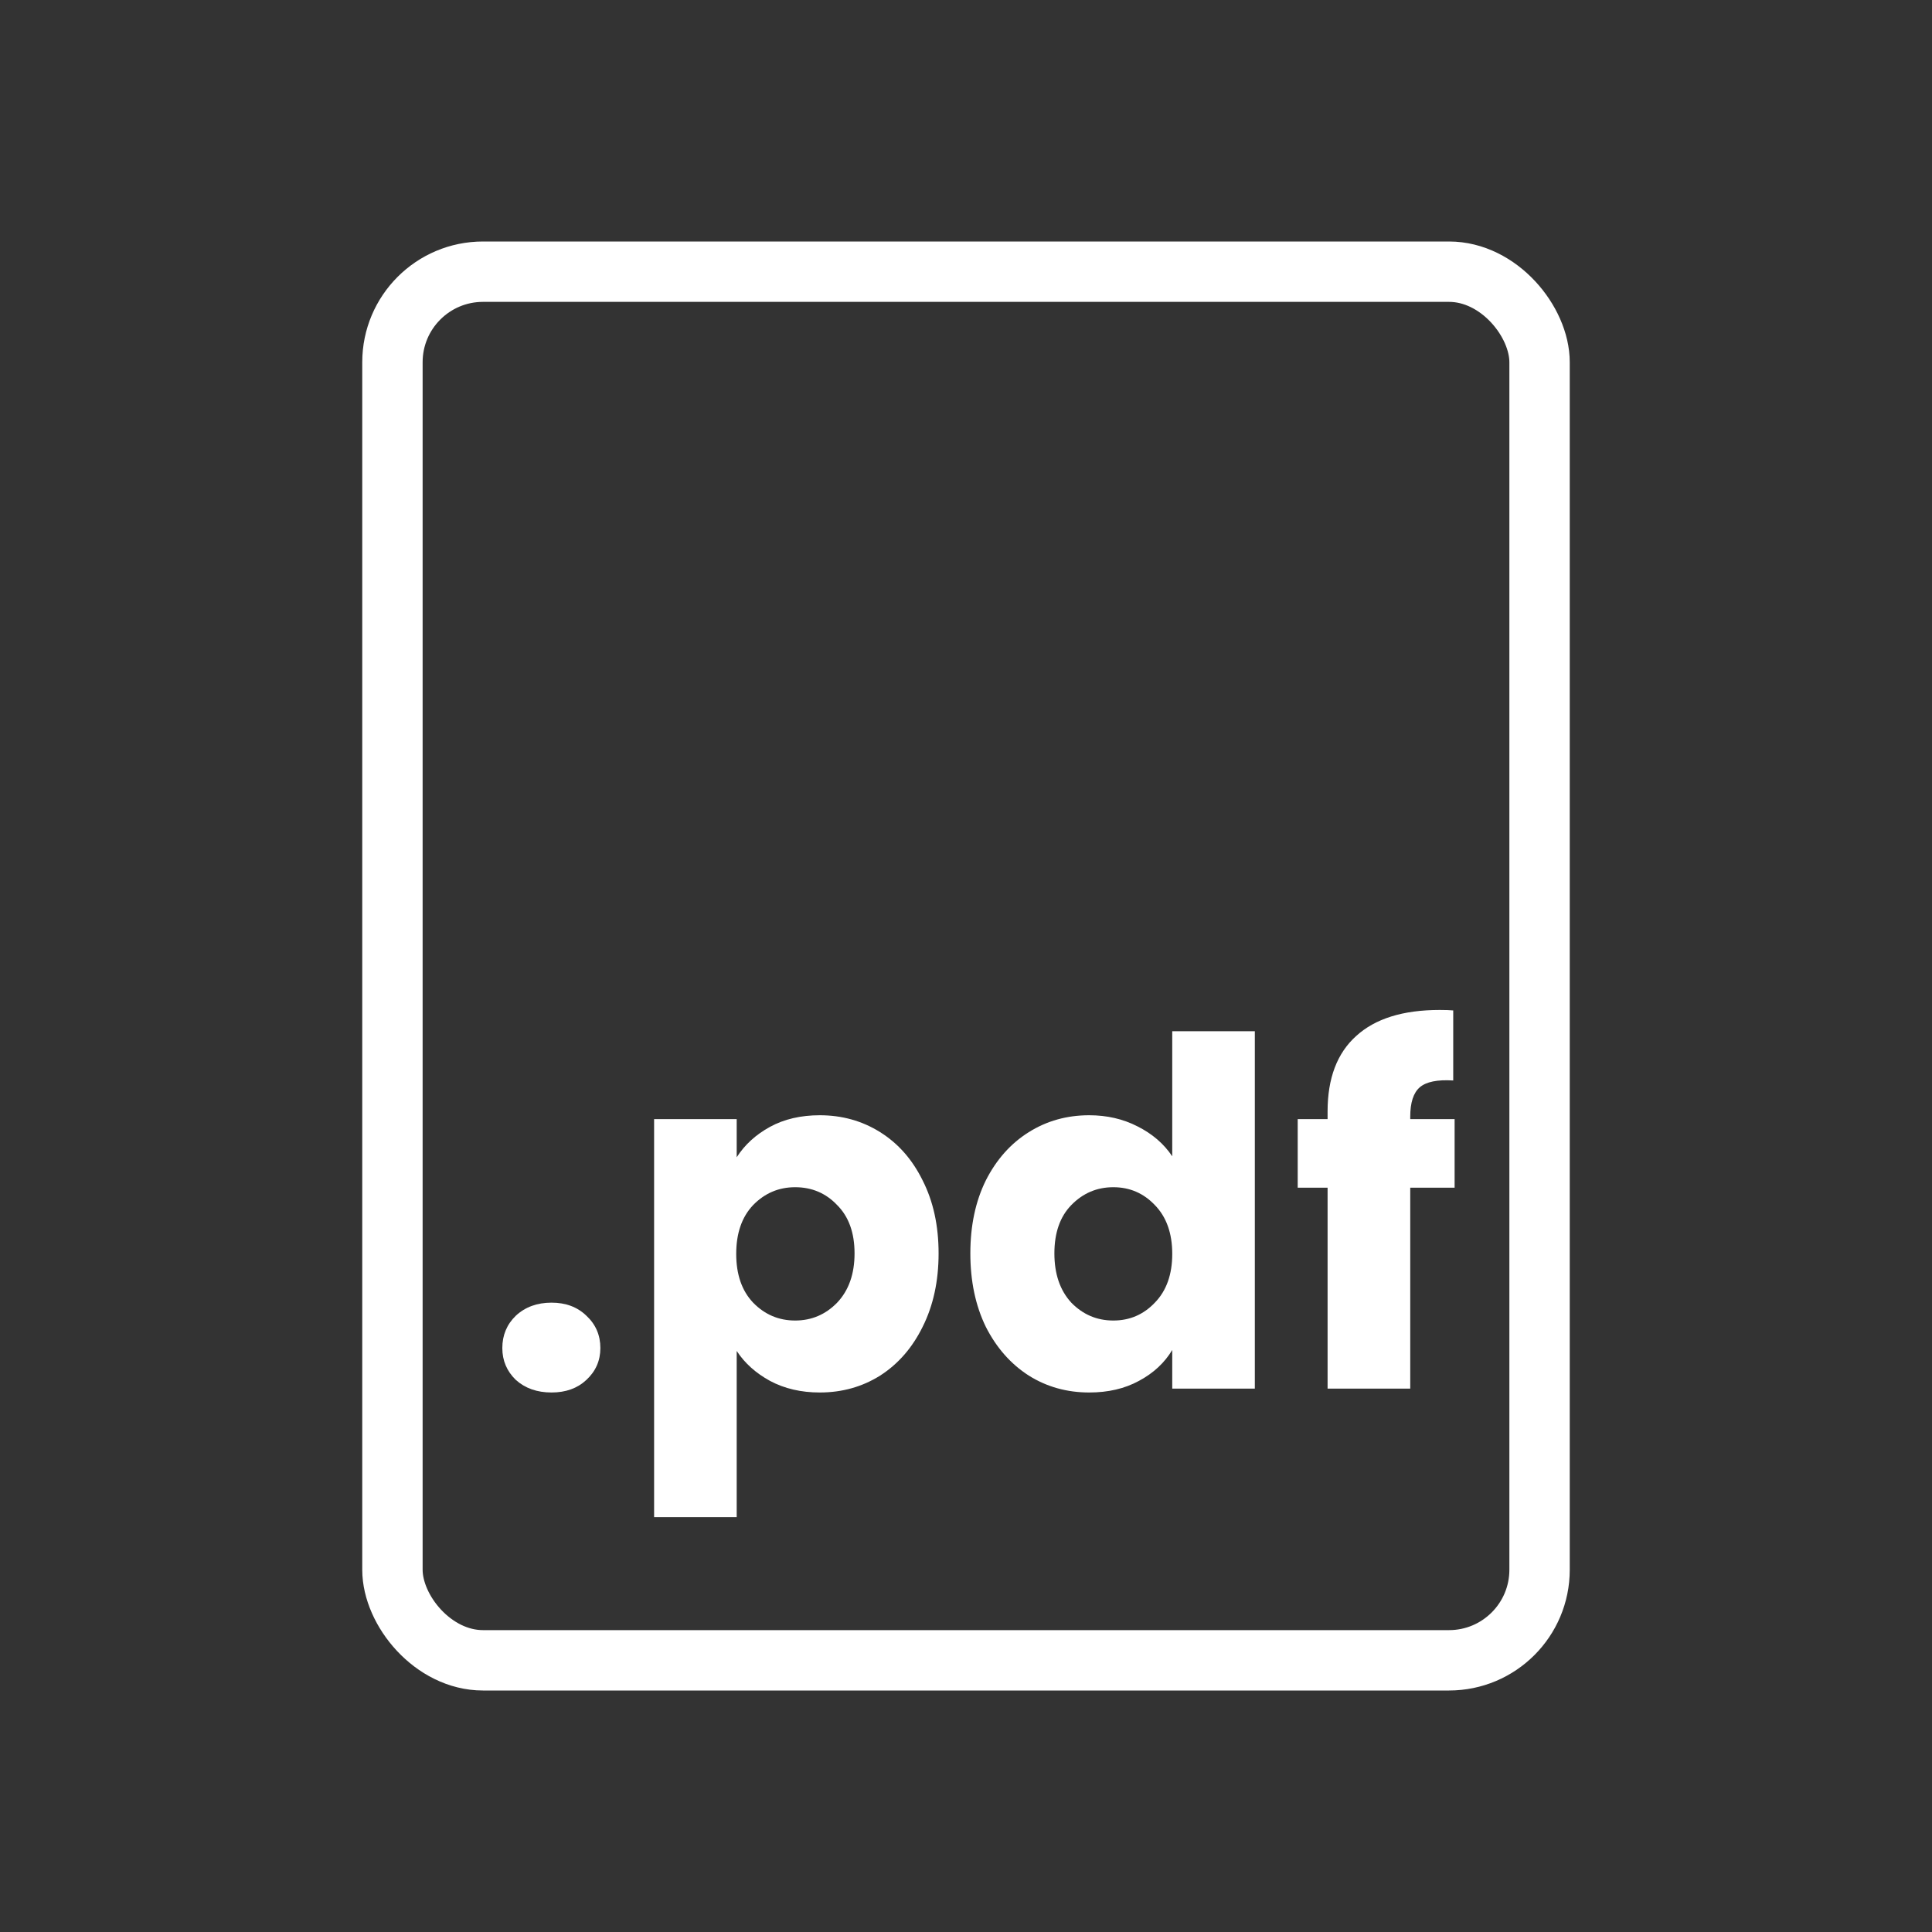 <svg width="32" height="32" viewBox="0 0 32 32" fill="none" xmlns="http://www.w3.org/2000/svg">
<rect x="0" y="0" width="32" height="32" fill="#333333" stroke="none"/>
<rect x="6.5" y="4.5" width="19" height="23" rx="1.5" stroke="white"/>
<path d="M9.136 23.064C8.896 23.064 8.699 22.995 8.544 22.856C8.395 22.712 8.32 22.536 8.32 22.328C8.32 22.115 8.395 21.936 8.544 21.792C8.699 21.648 8.896 21.576 9.136 21.576C9.371 21.576 9.563 21.648 9.712 21.792C9.867 21.936 9.944 22.115 9.944 22.328C9.944 22.536 9.867 22.712 9.712 22.856C9.563 22.995 9.371 23.064 9.136 23.064Z" fill="white"/>
<path d="M12.202 19.168C12.335 18.96 12.52 18.792 12.754 18.664C12.989 18.536 13.264 18.472 13.578 18.472C13.946 18.472 14.28 18.565 14.578 18.752C14.877 18.939 15.111 19.205 15.282 19.552C15.458 19.899 15.546 20.301 15.546 20.76C15.546 21.219 15.458 21.624 15.282 21.976C15.111 22.323 14.877 22.592 14.578 22.784C14.28 22.971 13.946 23.064 13.578 23.064C13.269 23.064 12.994 23 12.754 22.872C12.52 22.744 12.335 22.579 12.202 22.376L12.202 25.128H10.834L10.834 18.536H12.202V19.168ZM14.154 20.76C14.154 20.419 14.058 20.152 13.866 19.96C13.68 19.763 13.447 19.664 13.17 19.664C12.898 19.664 12.666 19.763 12.474 19.96C12.287 20.157 12.194 20.427 12.194 20.768C12.194 21.109 12.287 21.379 12.474 21.576C12.666 21.773 12.898 21.872 13.17 21.872C13.442 21.872 13.674 21.773 13.866 21.576C14.058 21.373 14.154 21.101 14.154 20.76Z" fill="white"/>
<path d="M16.072 20.76C16.072 20.301 16.157 19.899 16.328 19.552C16.504 19.205 16.741 18.939 17.04 18.752C17.338 18.565 17.672 18.472 18.04 18.472C18.333 18.472 18.6 18.533 18.84 18.656C19.085 18.779 19.277 18.944 19.416 19.152V17.08L20.784 17.08V23H19.416V22.36C19.288 22.573 19.104 22.744 18.864 22.872C18.629 23 18.355 23.064 18.04 23.064C17.672 23.064 17.338 22.971 17.04 22.784C16.741 22.592 16.504 22.323 16.328 21.976C16.157 21.624 16.072 21.219 16.072 20.76ZM19.416 20.768C19.416 20.427 19.32 20.157 19.128 19.96C18.941 19.763 18.712 19.664 18.44 19.664C18.168 19.664 17.936 19.763 17.744 19.96C17.557 20.152 17.464 20.419 17.464 20.76C17.464 21.101 17.557 21.373 17.744 21.576C17.936 21.773 18.168 21.872 18.44 21.872C18.712 21.872 18.941 21.773 19.128 21.576C19.32 21.379 19.416 21.109 19.416 20.768Z" fill="white"/>
<path d="M24.093 19.672H23.358V23L21.989 23V19.672H21.494V18.536H21.989V18.408C21.989 17.859 22.147 17.443 22.462 17.16C22.776 16.872 23.238 16.728 23.846 16.728C23.947 16.728 24.021 16.731 24.07 16.736V17.896C23.808 17.88 23.624 17.917 23.517 18.008C23.411 18.099 23.358 18.261 23.358 18.496V18.536H24.093V19.672Z" fill="white"/>
</svg>
